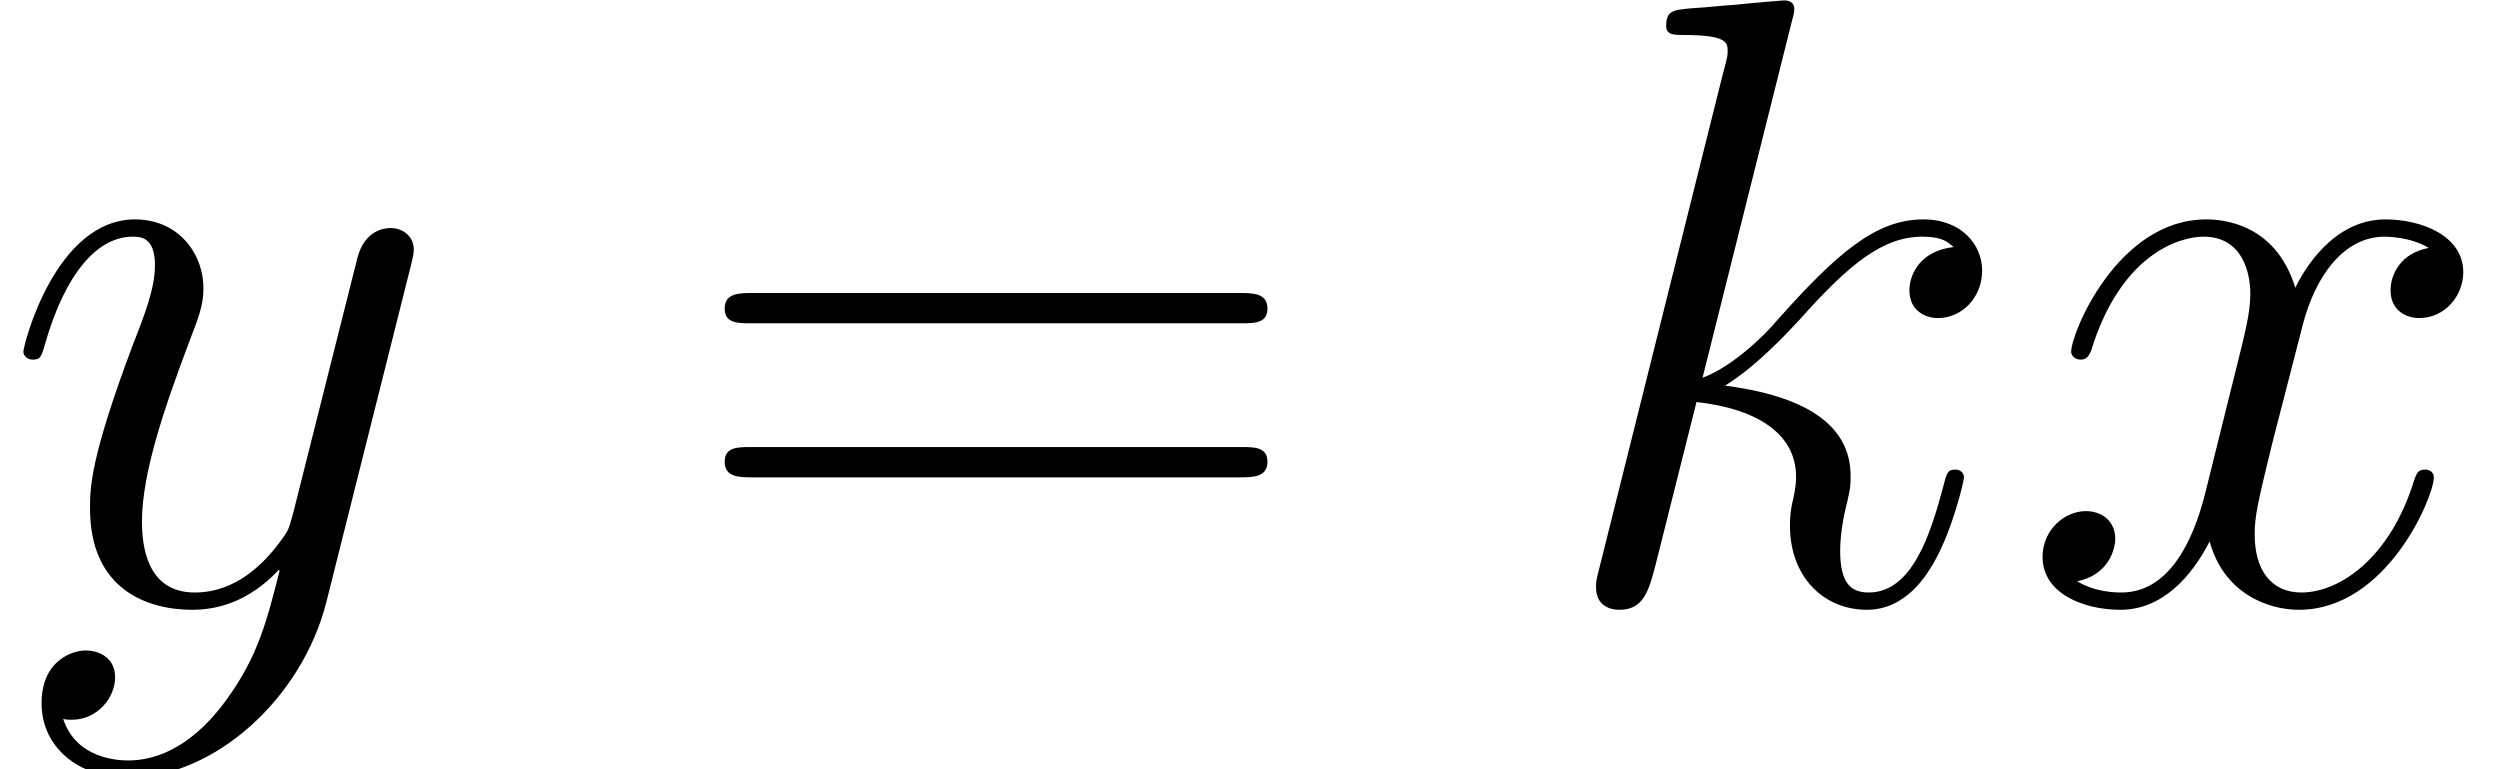 <?xml version='1.0' encoding='UTF-8'?>
<!-- This file was generated by dvisvgm 2.1.3 -->
<svg height='15.94pt' version='1.1' viewBox='56.413 53.798 51.789 15.94' width='51.789pt' xmlns='http://www.w3.org/2000/svg' xmlns:xlink='http://www.w3.org/1999/xlink'>
<defs>
<path d='M5.039 -11.997C5.057 -12.069 5.093 -12.176 5.093 -12.266C5.093 -12.445 4.914 -12.445 4.878 -12.445C4.86 -12.445 4.214 -12.392 3.891 -12.356C3.587 -12.338 3.318 -12.302 2.995 -12.284C2.564 -12.248 2.439 -12.23 2.439 -11.907C2.439 -11.728 2.618 -11.728 2.798 -11.728C3.712 -11.728 3.712 -11.567 3.712 -11.387C3.712 -11.316 3.712 -11.28 3.622 -10.957L1.058 -0.699C0.986 -0.43 0.986 -0.395 0.986 -0.287C0.986 0.108 1.291 0.179 1.47 0.179C1.973 0.179 2.08 -0.215 2.224 -0.771L3.067 -4.125C4.358 -3.981 5.129 -3.443 5.129 -2.582C5.129 -2.475 5.129 -2.403 5.075 -2.134C5.003 -1.865 5.003 -1.65 5.003 -1.56C5.003 -0.52 5.685 0.179 6.599 0.179C7.424 0.179 7.855 -0.574 7.998 -0.825C8.375 -1.488 8.608 -2.493 8.608 -2.564C8.608 -2.654 8.536 -2.726 8.428 -2.726C8.267 -2.726 8.249 -2.654 8.177 -2.367C7.926 -1.435 7.55 -0.179 6.635 -0.179C6.276 -0.179 6.043 -0.359 6.043 -1.04C6.043 -1.381 6.115 -1.775 6.187 -2.044C6.259 -2.367 6.259 -2.385 6.259 -2.6C6.259 -3.658 5.308 -4.25 3.658 -4.465C4.304 -4.86 4.949 -5.559 5.2 -5.828C6.223 -6.976 6.922 -7.55 7.747 -7.55C8.159 -7.55 8.267 -7.442 8.393 -7.335C7.729 -7.263 7.478 -6.797 7.478 -6.438C7.478 -6.007 7.819 -5.864 8.07 -5.864C8.554 -5.864 8.984 -6.276 8.984 -6.85C8.984 -7.37 8.572 -7.908 7.765 -7.908C6.779 -7.908 5.972 -7.209 4.698 -5.774C4.519 -5.559 3.856 -4.878 3.192 -4.627L5.039 -11.997Z' id='g0-107'/>
<path d='M8.5 -7.317C7.926 -7.209 7.711 -6.779 7.711 -6.438C7.711 -6.007 8.052 -5.864 8.303 -5.864C8.841 -5.864 9.217 -6.33 9.217 -6.814C9.217 -7.568 8.357 -7.908 7.603 -7.908C6.51 -7.908 5.9 -6.832 5.738 -6.492C5.326 -7.837 4.214 -7.908 3.891 -7.908C2.062 -7.908 1.094 -5.559 1.094 -5.165C1.094 -5.093 1.166 -5.003 1.291 -5.003C1.435 -5.003 1.47 -5.111 1.506 -5.183C2.116 -7.173 3.318 -7.55 3.838 -7.55C4.645 -7.55 4.806 -6.797 4.806 -6.366C4.806 -5.972 4.698 -5.559 4.483 -4.698L3.873 -2.242C3.604 -1.166 3.084 -0.179 2.134 -0.179C2.044 -0.179 1.596 -0.179 1.219 -0.412C1.865 -0.538 2.008 -1.076 2.008 -1.291C2.008 -1.65 1.739 -1.865 1.399 -1.865C0.968 -1.865 0.502 -1.488 0.502 -0.915C0.502 -0.161 1.345 0.179 2.116 0.179C2.977 0.179 3.587 -0.502 3.963 -1.237C4.25 -0.179 5.147 0.179 5.81 0.179C7.639 0.179 8.608 -2.17 8.608 -2.564C8.608 -2.654 8.536 -2.726 8.428 -2.726C8.267 -2.726 8.249 -2.636 8.195 -2.493C7.711 -0.915 6.671 -0.179 5.864 -0.179C5.236 -0.179 4.896 -0.646 4.896 -1.381C4.896 -1.775 4.967 -2.062 5.254 -3.246L5.882 -5.685C6.151 -6.761 6.761 -7.55 7.586 -7.55C7.621 -7.55 8.124 -7.55 8.5 -7.317Z' id='g0-120'/>
<path d='M4.716 2.008C4.232 2.69 3.533 3.3 2.654 3.3C2.439 3.3 1.578 3.264 1.309 2.439C1.363 2.457 1.453 2.457 1.488 2.457C2.026 2.457 2.385 1.991 2.385 1.578S2.044 1.022 1.775 1.022C1.488 1.022 0.861 1.237 0.861 2.116C0.861 3.031 1.632 3.658 2.654 3.658C4.447 3.658 6.259 2.008 6.761 0.018L8.518 -6.976C8.536 -7.066 8.572 -7.173 8.572 -7.281C8.572 -7.55 8.357 -7.729 8.088 -7.729C7.926 -7.729 7.55 -7.657 7.406 -7.119L6.079 -1.847C5.99 -1.524 5.99 -1.488 5.846 -1.291C5.487 -0.789 4.896 -0.179 4.035 -0.179C3.031 -0.179 2.941 -1.166 2.941 -1.65C2.941 -2.672 3.425 -4.053 3.909 -5.344C4.107 -5.864 4.214 -6.115 4.214 -6.474C4.214 -7.227 3.676 -7.908 2.798 -7.908C1.148 -7.908 0.484 -5.308 0.484 -5.165C0.484 -5.093 0.556 -5.003 0.681 -5.003C0.843 -5.003 0.861 -5.075 0.933 -5.326C1.363 -6.832 2.044 -7.55 2.744 -7.55C2.905 -7.55 3.21 -7.55 3.21 -6.958C3.21 -6.492 3.013 -5.972 2.744 -5.29C1.865 -2.941 1.865 -2.349 1.865 -1.919C1.865 -0.215 3.084 0.179 3.981 0.179C4.501 0.179 5.147 0.018 5.774 -0.646L5.792 -0.628C5.523 0.43 5.344 1.13 4.716 2.008Z' id='g0-121'/>
<path d='M11.531 -5.756C11.8 -5.756 12.069 -5.756 12.069 -6.061C12.069 -6.384 11.764 -6.384 11.459 -6.384H1.435C1.13 -6.384 0.825 -6.384 0.825 -6.061C0.825 -5.756 1.094 -5.756 1.363 -5.756H11.531ZM11.459 -2.564C11.764 -2.564 12.069 -2.564 12.069 -2.887C12.069 -3.192 11.8 -3.192 11.531 -3.192H1.363C1.094 -3.192 0.825 -3.192 0.825 -2.887C0.825 -2.564 1.13 -2.564 1.435 -2.564H11.459Z' id='g1-61'/>
</defs>
<g id='page1'>
<use x='56.413' xlink:href='#g0-121' y='66.251'/>
<use x='70.6' xlink:href='#g1-61' y='66.251'/>
<use x='88.49' xlink:href='#g0-107' y='66.251'/>
<use x='98.224' xlink:href='#g0-120' y='66.251'/>
</g>
</svg>